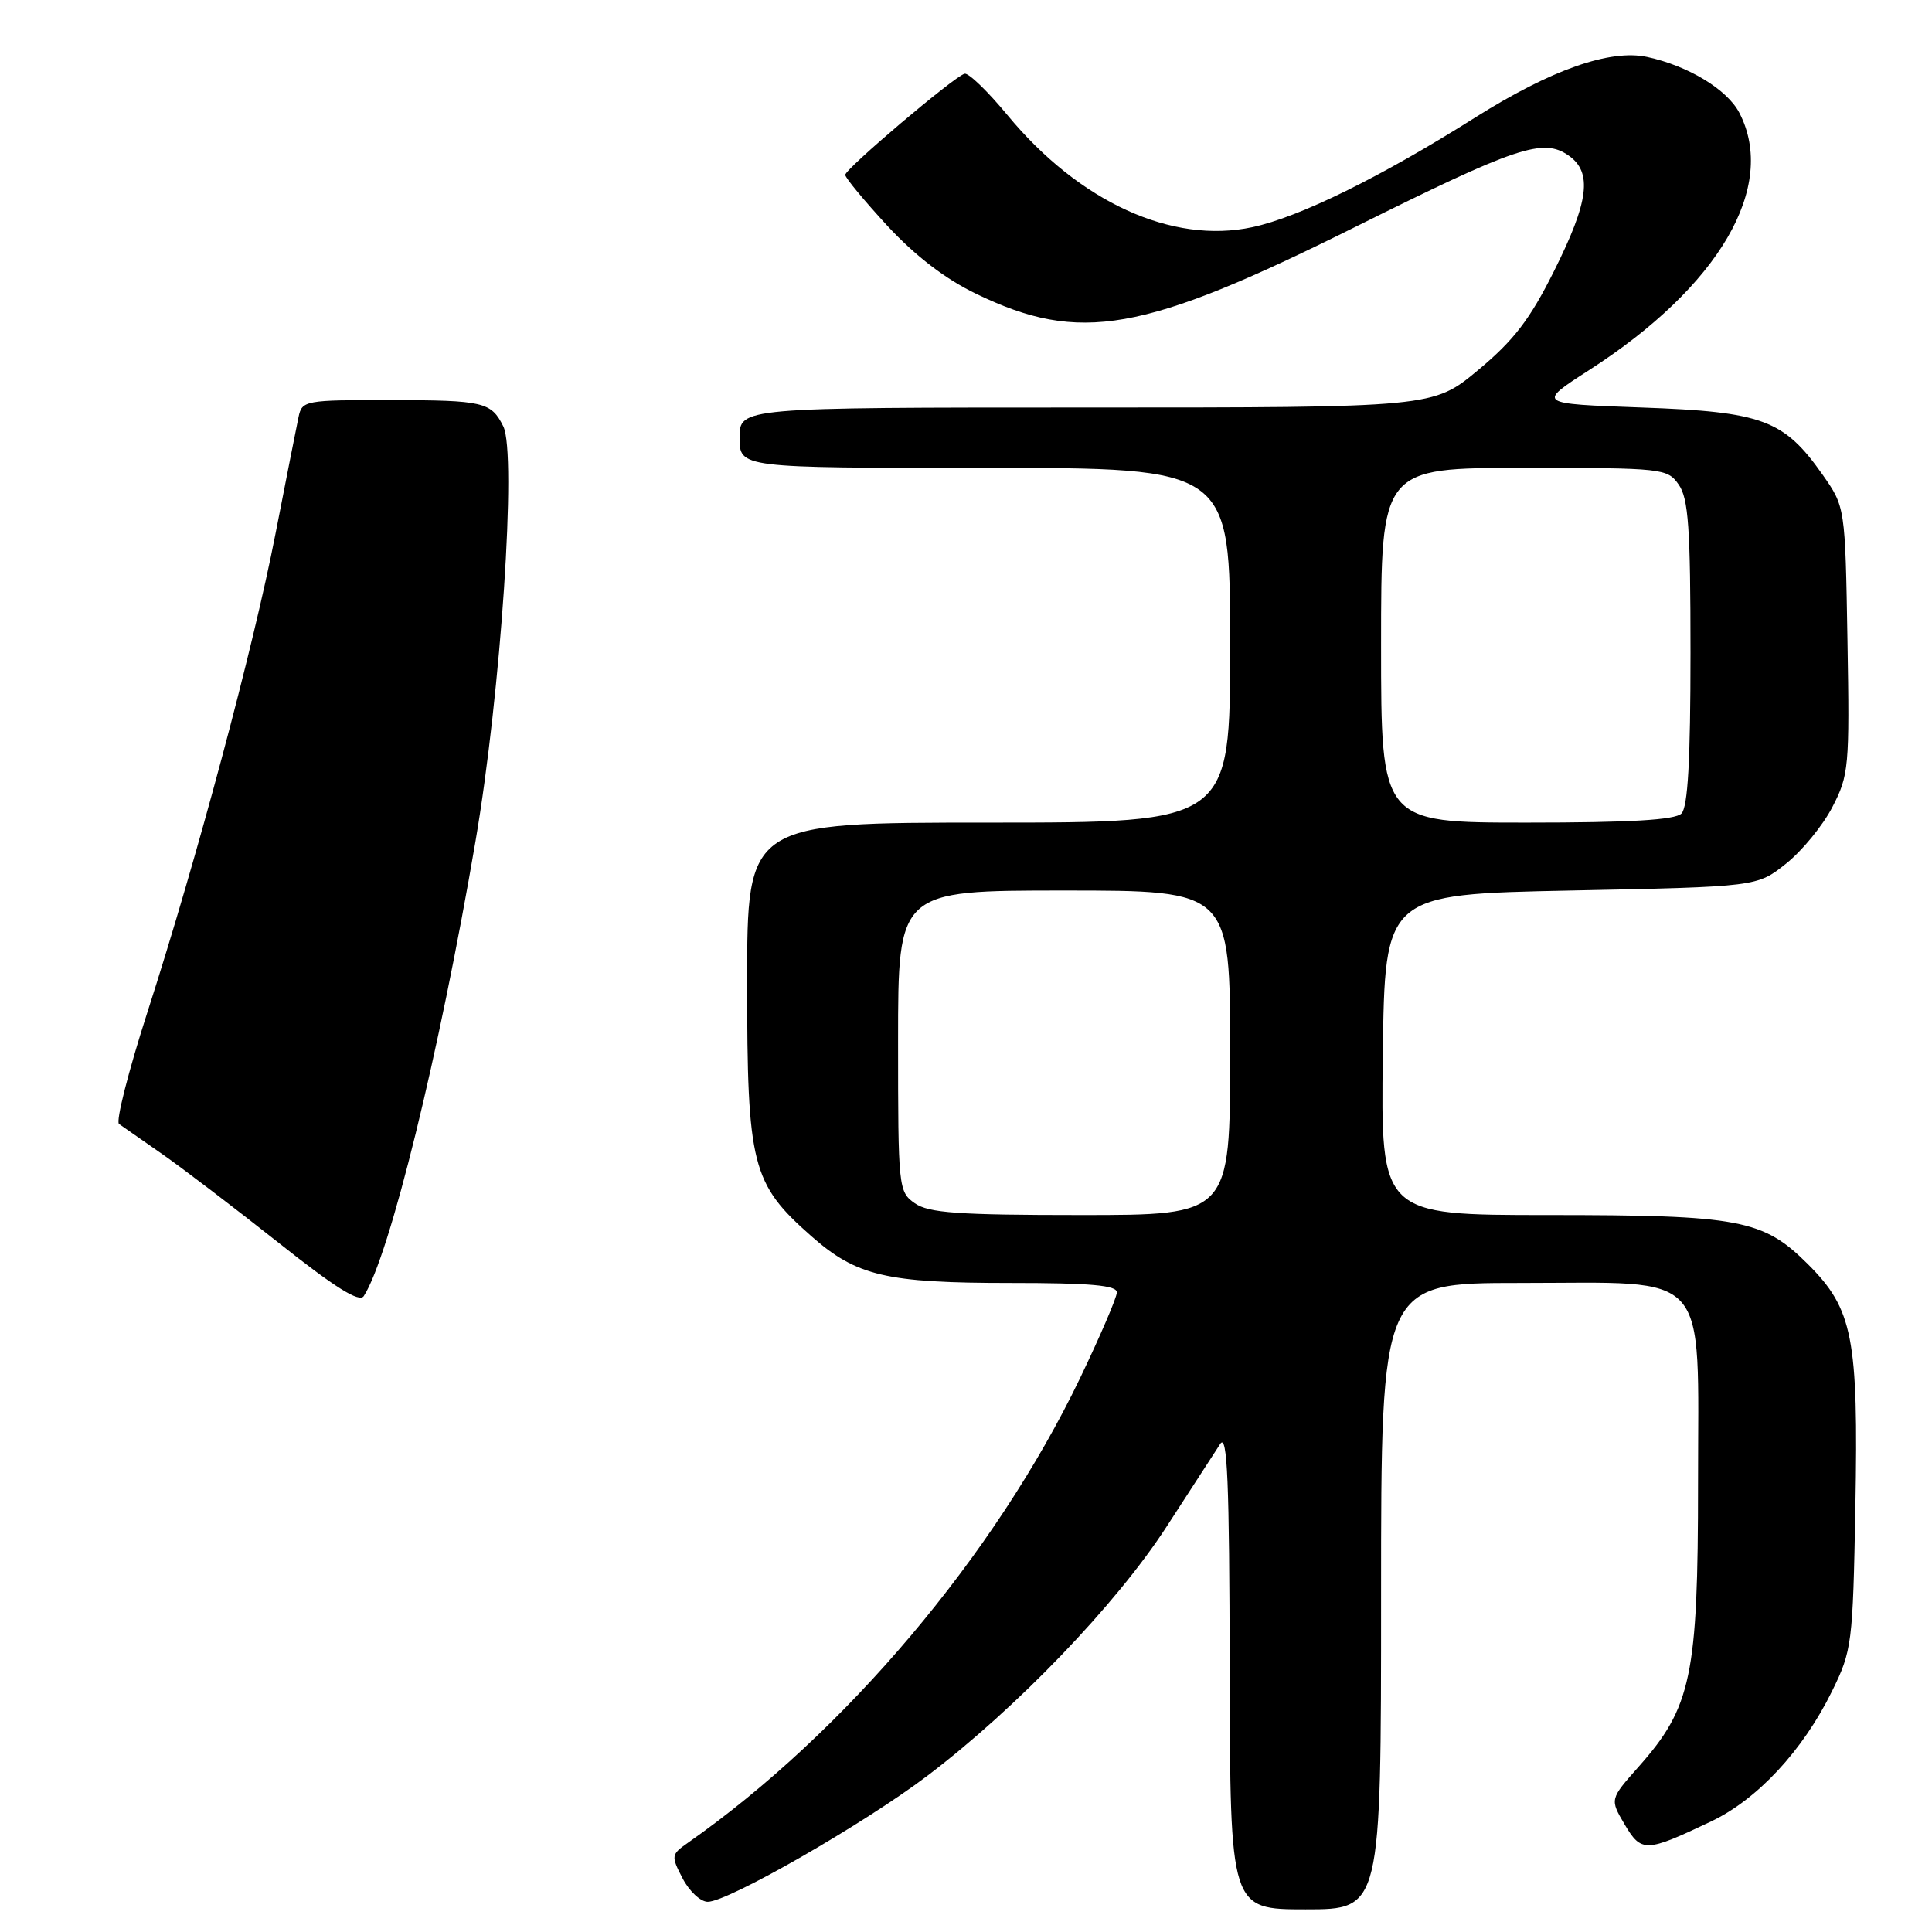 <?xml version="1.0" encoding="UTF-8" standalone="no"?>
<!DOCTYPE svg PUBLIC "-//W3C//DTD SVG 1.1//EN" "http://www.w3.org/Graphics/SVG/1.1/DTD/svg11.dtd" >
<svg xmlns="http://www.w3.org/2000/svg" xmlns:xlink="http://www.w3.org/1999/xlink" version="1.1" viewBox="0 0 256 256">
 <g >
 <path fill="currentColor"
d=" M 183.00 211.50 C 183.00 170.00 183.00 170.00 201.37 170.00 C 226.93 170.00 225.00 167.83 225.00 196.54 C 225.00 222.07 224.13 226.22 217.11 234.12 C 213.31 238.41 213.31 238.41 215.27 241.74 C 217.49 245.49 218.07 245.47 226.71 241.36 C 232.86 238.45 238.89 231.95 242.74 224.12 C 245.41 218.69 245.51 217.87 245.85 199.63 C 246.26 177.23 245.52 173.46 239.56 167.51 C 233.61 161.58 230.56 161.00 205.11 161.00 C 182.96 161.00 182.96 161.00 183.23 139.75 C 183.50 118.50 183.50 118.50 208.16 118.00 C 232.82 117.50 232.82 117.50 236.66 114.44 C 238.77 112.76 241.54 109.39 242.80 106.94 C 244.99 102.72 245.09 101.63 244.80 84.83 C 244.50 67.17 244.50 67.17 241.49 62.88 C 236.38 55.62 233.56 54.57 217.57 54.00 C 203.64 53.50 203.64 53.50 210.57 49.04 C 227.81 37.95 235.53 24.73 230.48 14.96 C 228.88 11.86 223.69 8.72 218.27 7.55 C 213.34 6.48 205.50 9.25 195.45 15.58 C 182.97 23.46 172.18 28.77 165.95 30.10 C 155.30 32.39 143.01 26.77 133.49 15.25 C 130.88 12.09 128.32 9.62 127.81 9.77 C 126.36 10.19 112.00 22.37 112.00 23.17 C 112.00 23.56 114.52 26.60 117.59 29.93 C 121.29 33.92 125.27 36.97 129.34 38.93 C 143.09 45.57 151.40 44.10 179.50 30.11 C 200.97 19.42 204.47 18.24 207.85 20.61 C 211.03 22.83 210.54 26.68 205.92 35.91 C 202.71 42.34 200.59 45.10 195.87 49.03 C 189.90 54.00 189.90 54.00 143.95 54.00 C 98.00 54.00 98.00 54.00 98.00 58.00 C 98.00 62.00 98.00 62.00 130.50 62.00 C 163.00 62.00 163.00 62.00 163.00 85.50 C 163.00 109.00 163.00 109.00 131.00 109.00 C 99.00 109.00 99.00 109.00 99.00 130.18 C 99.00 154.48 99.60 156.83 107.52 163.81 C 113.50 169.08 117.44 170.00 133.87 170.00 C 144.51 170.00 148.00 170.31 147.99 171.25 C 147.98 171.94 145.78 177.05 143.11 182.62 C 131.84 206.05 111.95 229.61 91.14 244.19 C 88.93 245.74 88.90 245.92 90.45 248.90 C 91.33 250.60 92.83 252.00 93.78 252.00 C 96.48 252.00 114.45 241.69 122.87 235.31 C 134.69 226.35 147.91 212.58 154.56 202.32 C 157.83 197.28 161.04 192.33 161.69 191.32 C 162.63 189.89 162.90 196.32 162.94 221.25 C 163.00 253.00 163.00 253.00 173.00 253.00 C 183.00 253.00 183.00 253.00 183.00 211.50 Z  M 36.95 164.70 C 31.20 160.15 24.27 154.86 21.55 152.96 C 18.82 151.06 16.23 149.24 15.77 148.93 C 15.32 148.61 17.01 141.96 19.52 134.16 C 26.14 113.60 33.53 86.00 36.50 70.75 C 37.92 63.46 39.30 56.49 39.56 55.25 C 40.02 53.07 40.41 53.00 51.77 53.02 C 64.08 53.03 65.09 53.27 66.69 56.50 C 68.49 60.14 66.37 91.79 63.00 111.51 C 58.21 139.60 51.60 166.51 48.20 171.74 C 47.62 172.63 44.39 170.61 36.95 164.70 Z  M 121.22 159.44 C 119.05 157.92 119.00 157.42 119.00 137.94 C 119.00 118.00 119.00 118.00 141.00 118.00 C 163.00 118.00 163.00 118.00 163.00 139.50 C 163.00 161.00 163.00 161.00 143.22 161.00 C 126.94 161.00 123.05 160.72 121.22 159.44 Z  M 183.00 85.50 C 183.00 62.00 183.00 62.00 201.94 62.00 C 220.39 62.00 220.93 62.06 222.44 64.22 C 223.73 66.05 224.00 69.97 224.00 86.52 C 224.00 100.81 223.65 106.95 222.80 107.80 C 221.95 108.65 215.98 109.00 202.30 109.00 C 183.00 109.00 183.00 109.00 183.00 85.50 Z "/>
</g>
</svg>